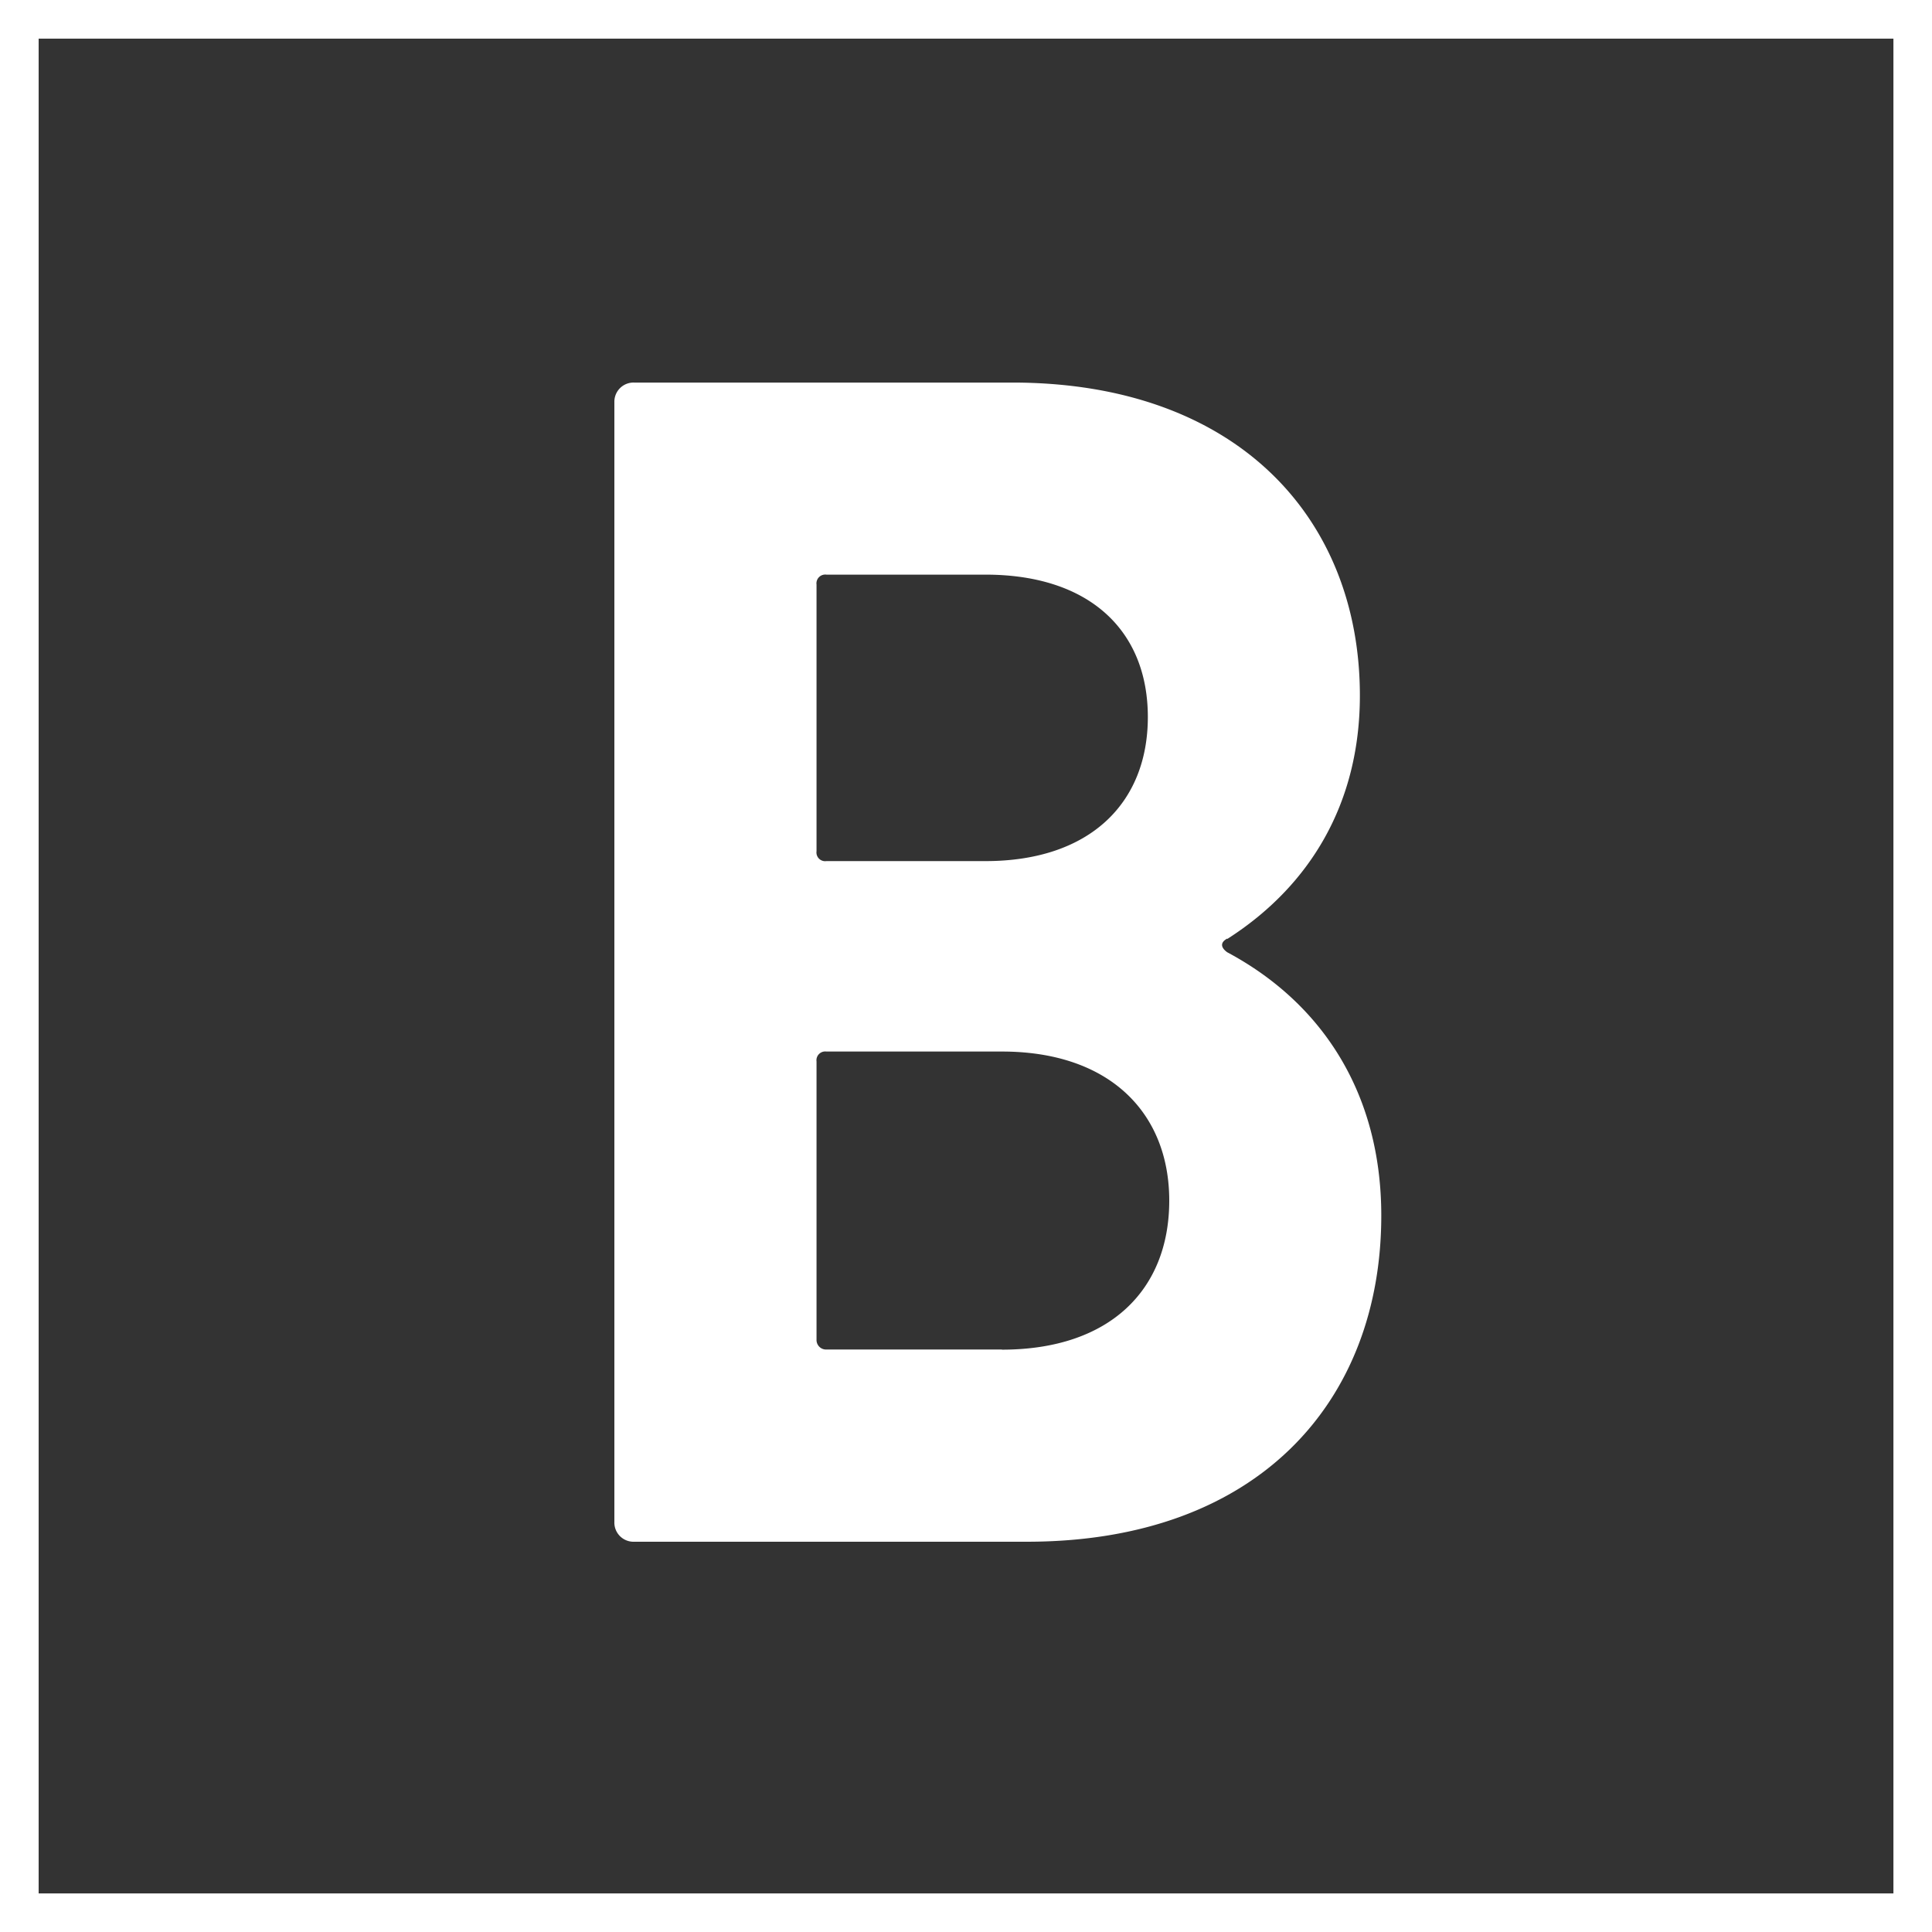 <svg xmlns="http://www.w3.org/2000/svg" width="100mm" height="100mm" viewBox="0 0 283.46 283.46"><rect x="0" y="0" width="283.46" height="283.46" fill="#333333" stroke="none"/><defs><style>.cls-1{fill:#fff;}</style></defs><title>B_Logo_XS_N_1C</title><g id="Frame"><path class="cls-1" d="M0,0V283.46H283.46V0ZM277.8,277.8H5.67V5.67H277.8Z" transform="translate(0)"/></g><g id="B"><path class="cls-1" d="M147,198H121.25a1.4,1.4,0,0,1-1.45-1.46V155.74a1.29,1.29,0,0,1,1.45-1.46H147c15.8,0,24.55,9,24.55,21.87,0,13.12-8.75,21.87-24.55,21.87M144.59,84.31c15.31,0,23.82,8.26,23.82,20.89s-8.51,21.14-23.82,21.14H121.25a1.28,1.28,0,0,1-1.45-1.45V85.77a1.29,1.29,0,0,1,1.45-1.46Zm35.48,53.45c12.16-7.77,19.45-19.92,19.45-35.71,0-26-18-45.92-51-45.92H93.06A2.81,2.81,0,0,0,90.14,59V223.29a2.81,2.81,0,0,0,2.92,2.91h57.6c34,0,52-20.65,52-47.86,0-17.74-8.51-31.1-22.61-38.63-1-.73-1-1.46,0-2" transform="translate(0)"/></g></svg>